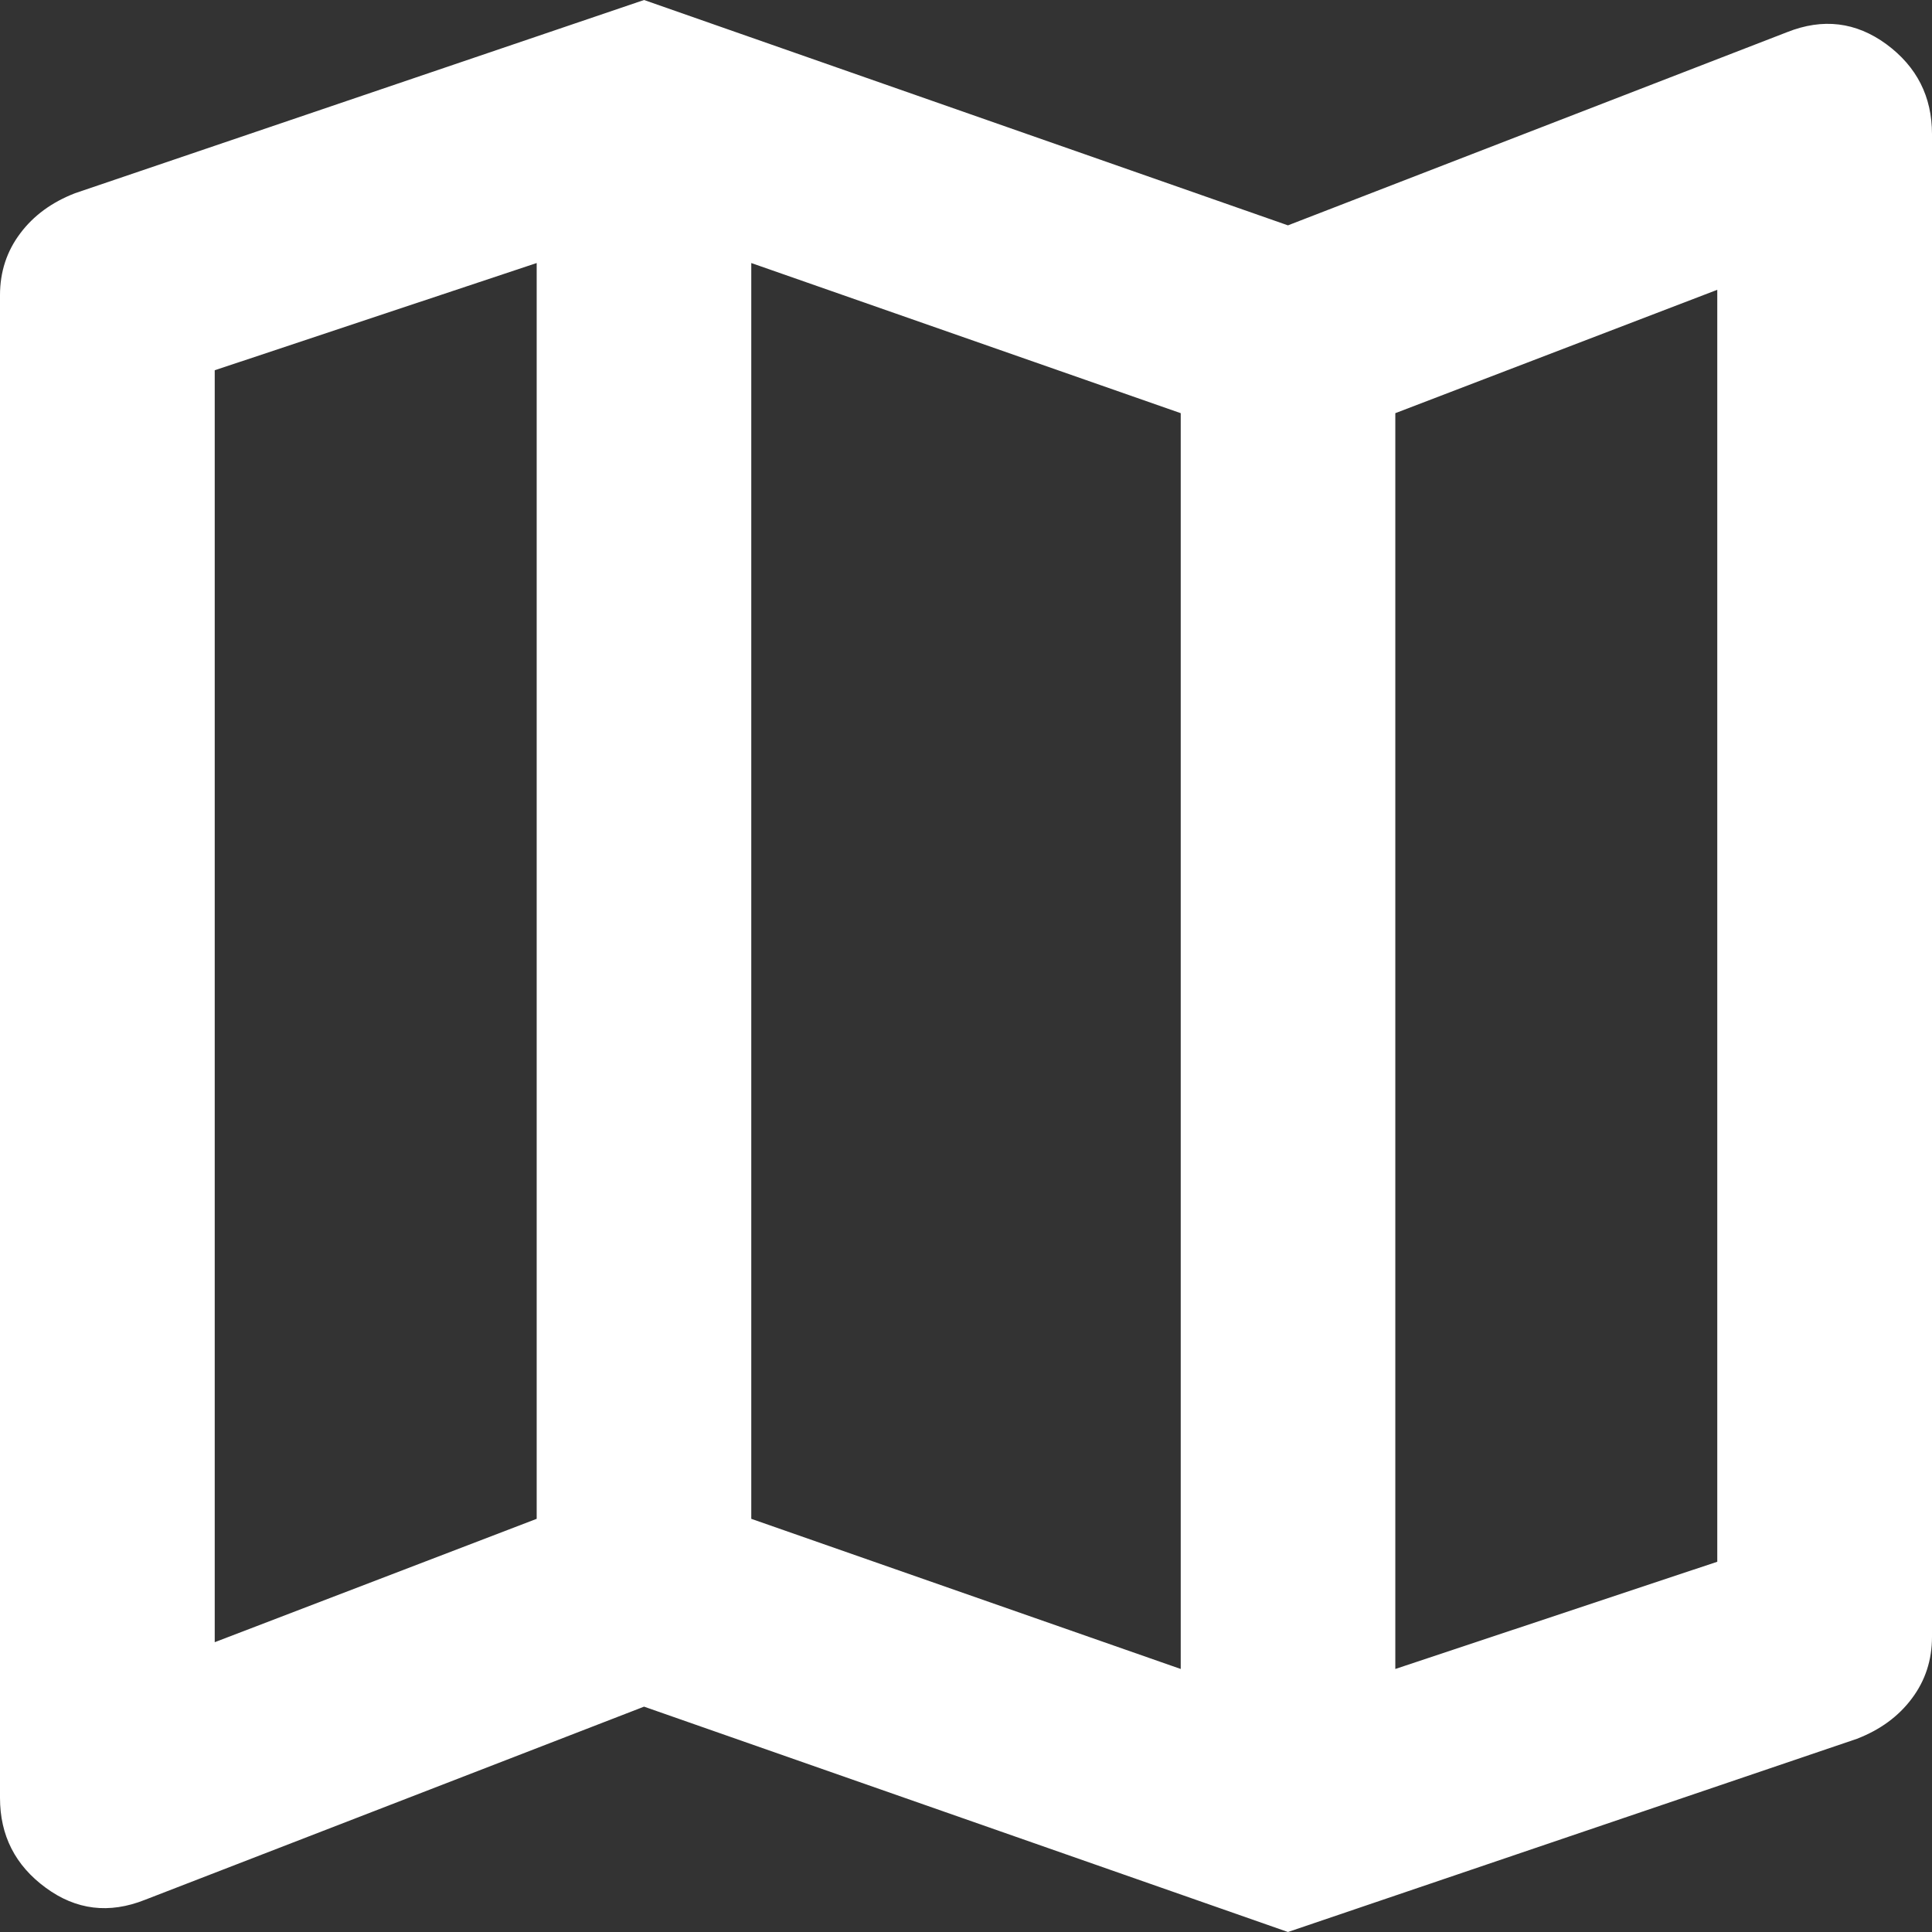<svg width="14" height="14" viewBox="0 0 14 14" fill="none" xmlns="http://www.w3.org/2000/svg">
<rect x="0" y="0" width="14" height="14" fill="#333333" stroke="none"/>
<path d="M9.333 14L4.667 12.367L1.05 13.767C0.791 13.87 0.551 13.841 0.331 13.679C0.11 13.517 0 13.3 0 13.028V2.139C0 1.97 0.049 1.821 0.146 1.692C0.243 1.562 0.376 1.465 0.544 1.4L4.667 0L9.333 1.633L12.95 0.233C13.209 0.13 13.449 0.159 13.669 0.32C13.89 0.483 14 0.7 14 0.972V11.861C14 12.03 13.951 12.179 13.854 12.308C13.757 12.438 13.624 12.535 13.456 12.6L9.333 14ZM8.556 12.094V2.994L5.444 1.906V11.006L8.556 12.094ZM10.111 12.094L12.444 11.317V2.1L10.111 2.994V12.094ZM1.556 11.9L3.889 11.006V1.906L1.556 2.683V11.9ZM10.111 2.994V12.094V2.994ZM3.889 1.906V11.006V1.906Z" fill="white"/>
</svg>
